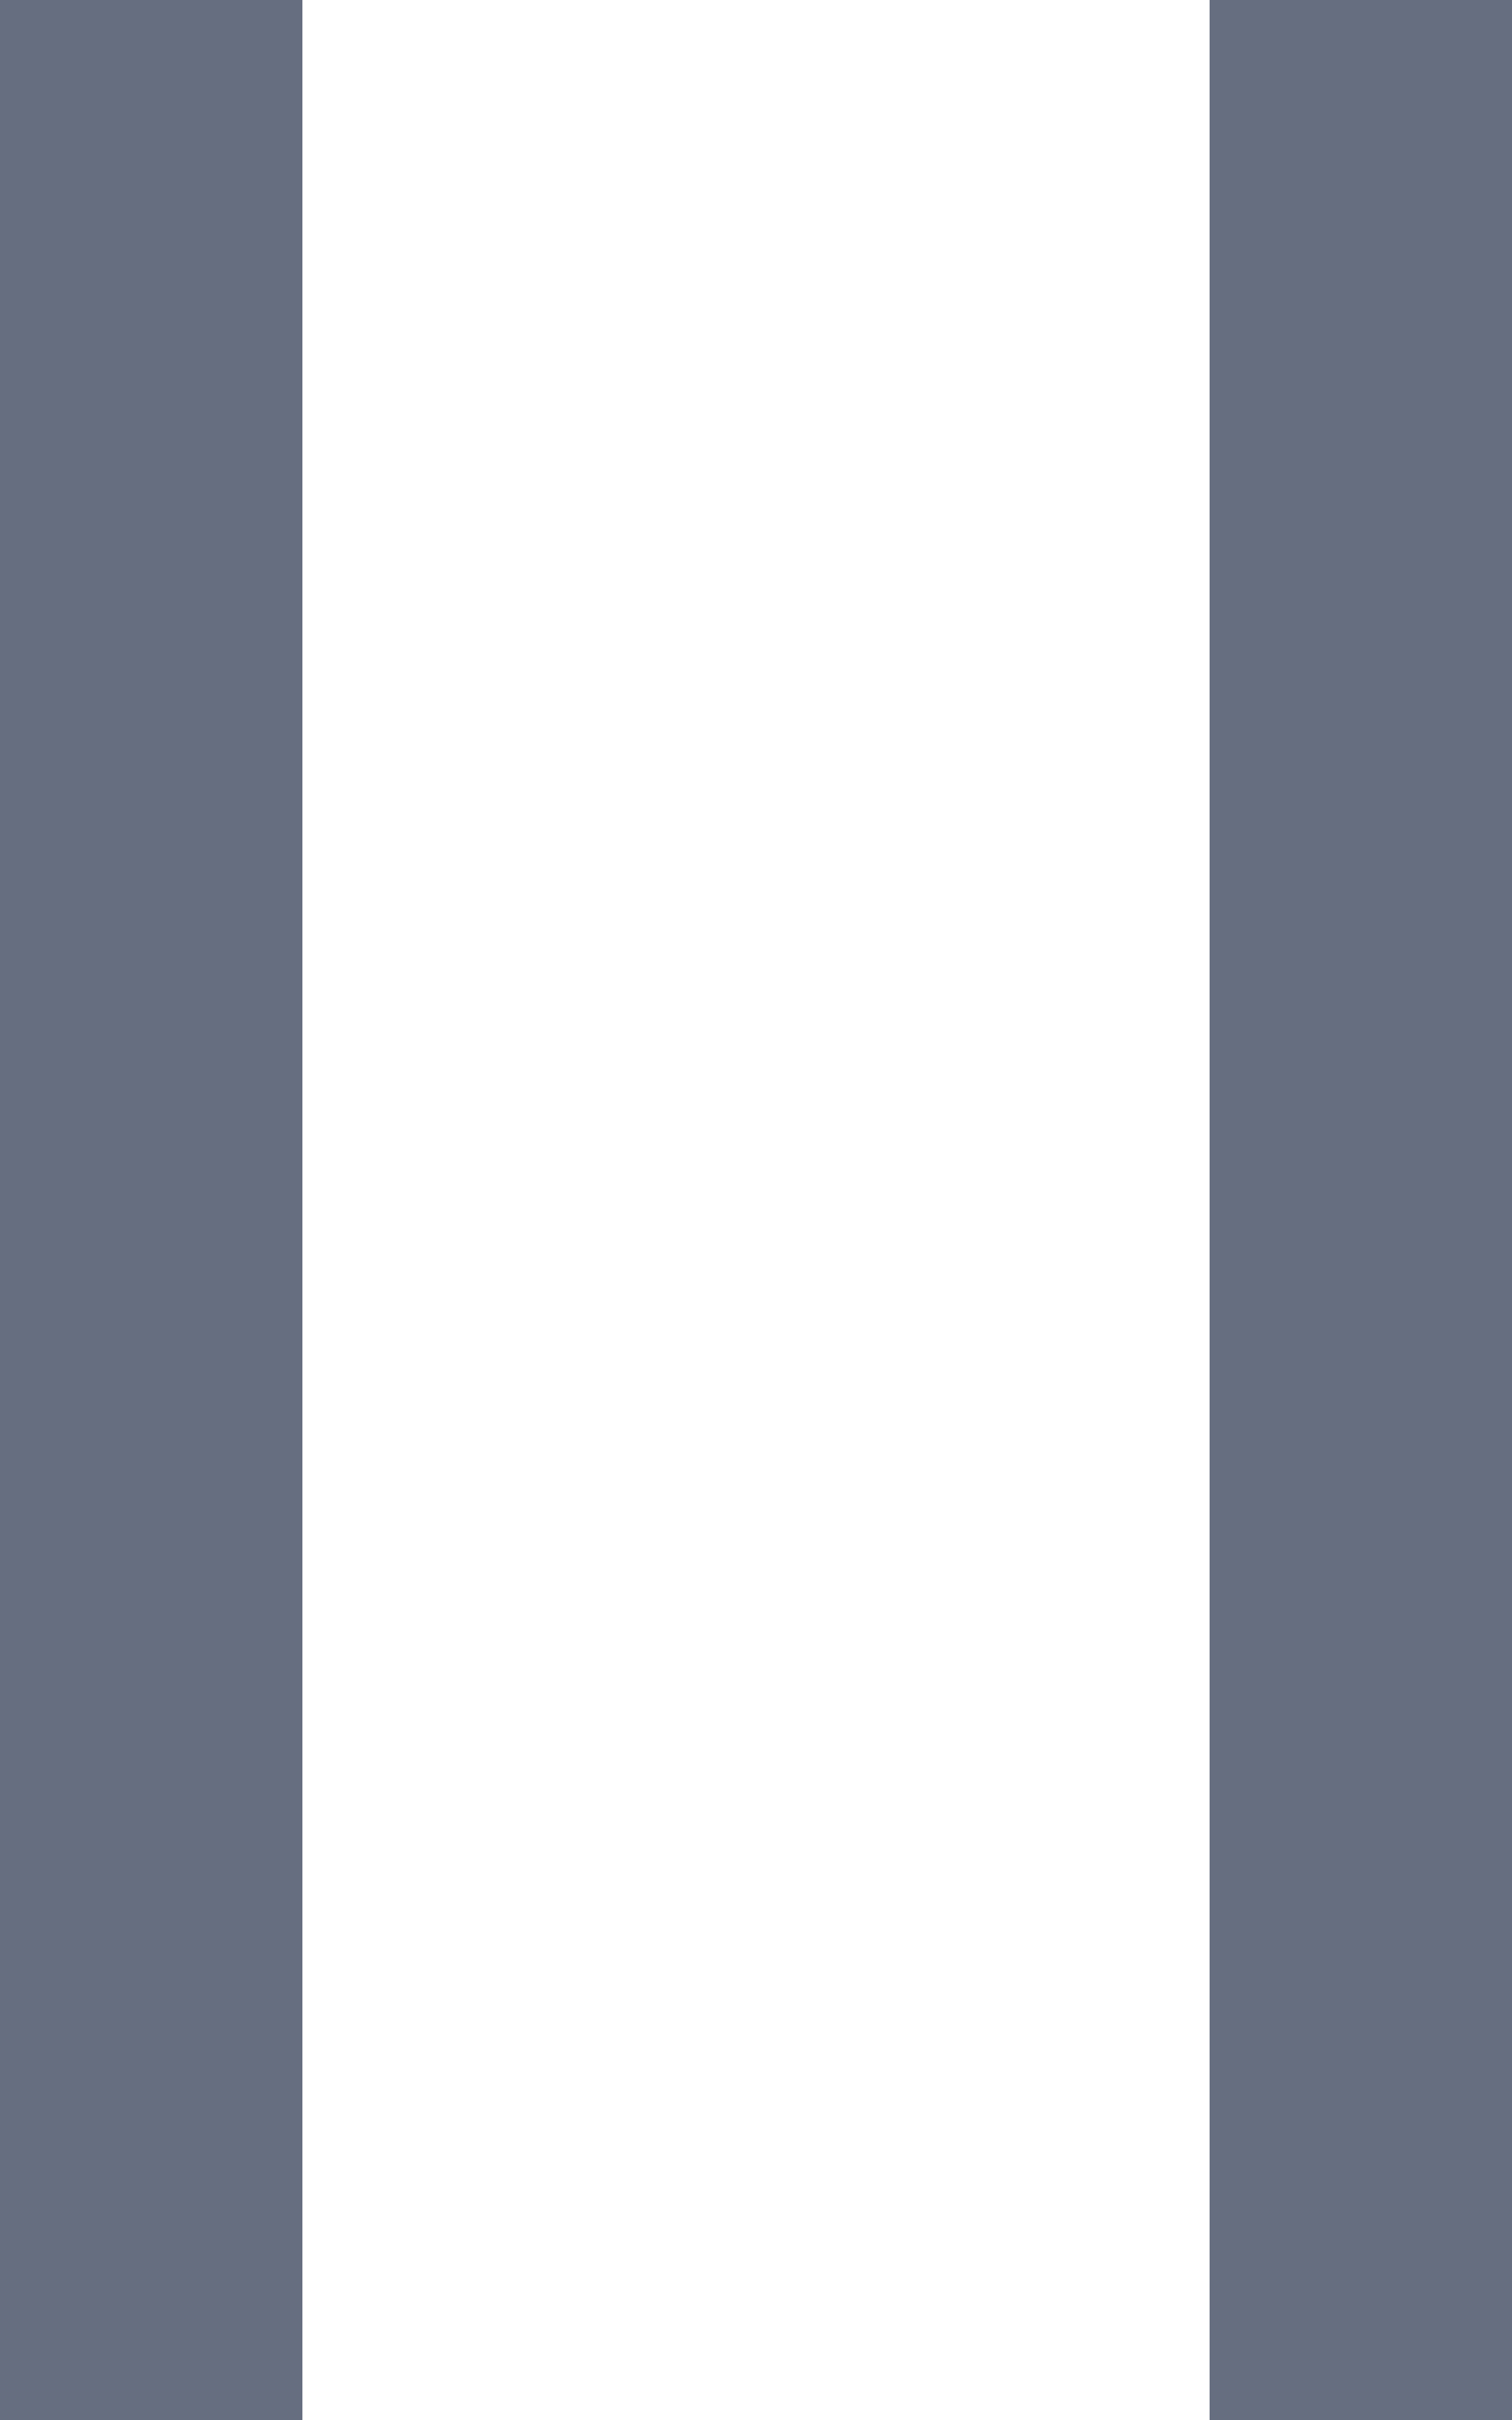 <?xml version="1.0" encoding="UTF-8"?>
<svg width="10px" height="16px" viewBox="0 0 10 16" version="1.1" xmlns="http://www.w3.org/2000/svg">
    <!-- Generator: Sketch 50 (54983) - http://www.bohemiancoding.com/sketch -->
    <title>Combined Shape</title>
    <desc>Created with Sketch.</desc>
    <defs></defs>
    <g id="Events" stroke="none" stroke-width="1" fill="none" fill-rule="evenodd">
        <g transform="translate(-565, -74)" fill="#666E80" id="Group-4">
            <g transform="translate(150, 42)">
                <g id="events">
                    <g id="Navigation-bar">
                        <g id="pause" transform="translate(397, 22)">
                            <path d="M18,10 L20,10 L20,26 L18,26 L18,10 Z M26,10 L28,10 L28,26 L26,26 L26,10 Z" id="Combined-Shape"></path>
                        </g>
                    </g>
                </g>
            </g>
        </g>
    </g>
</svg>
